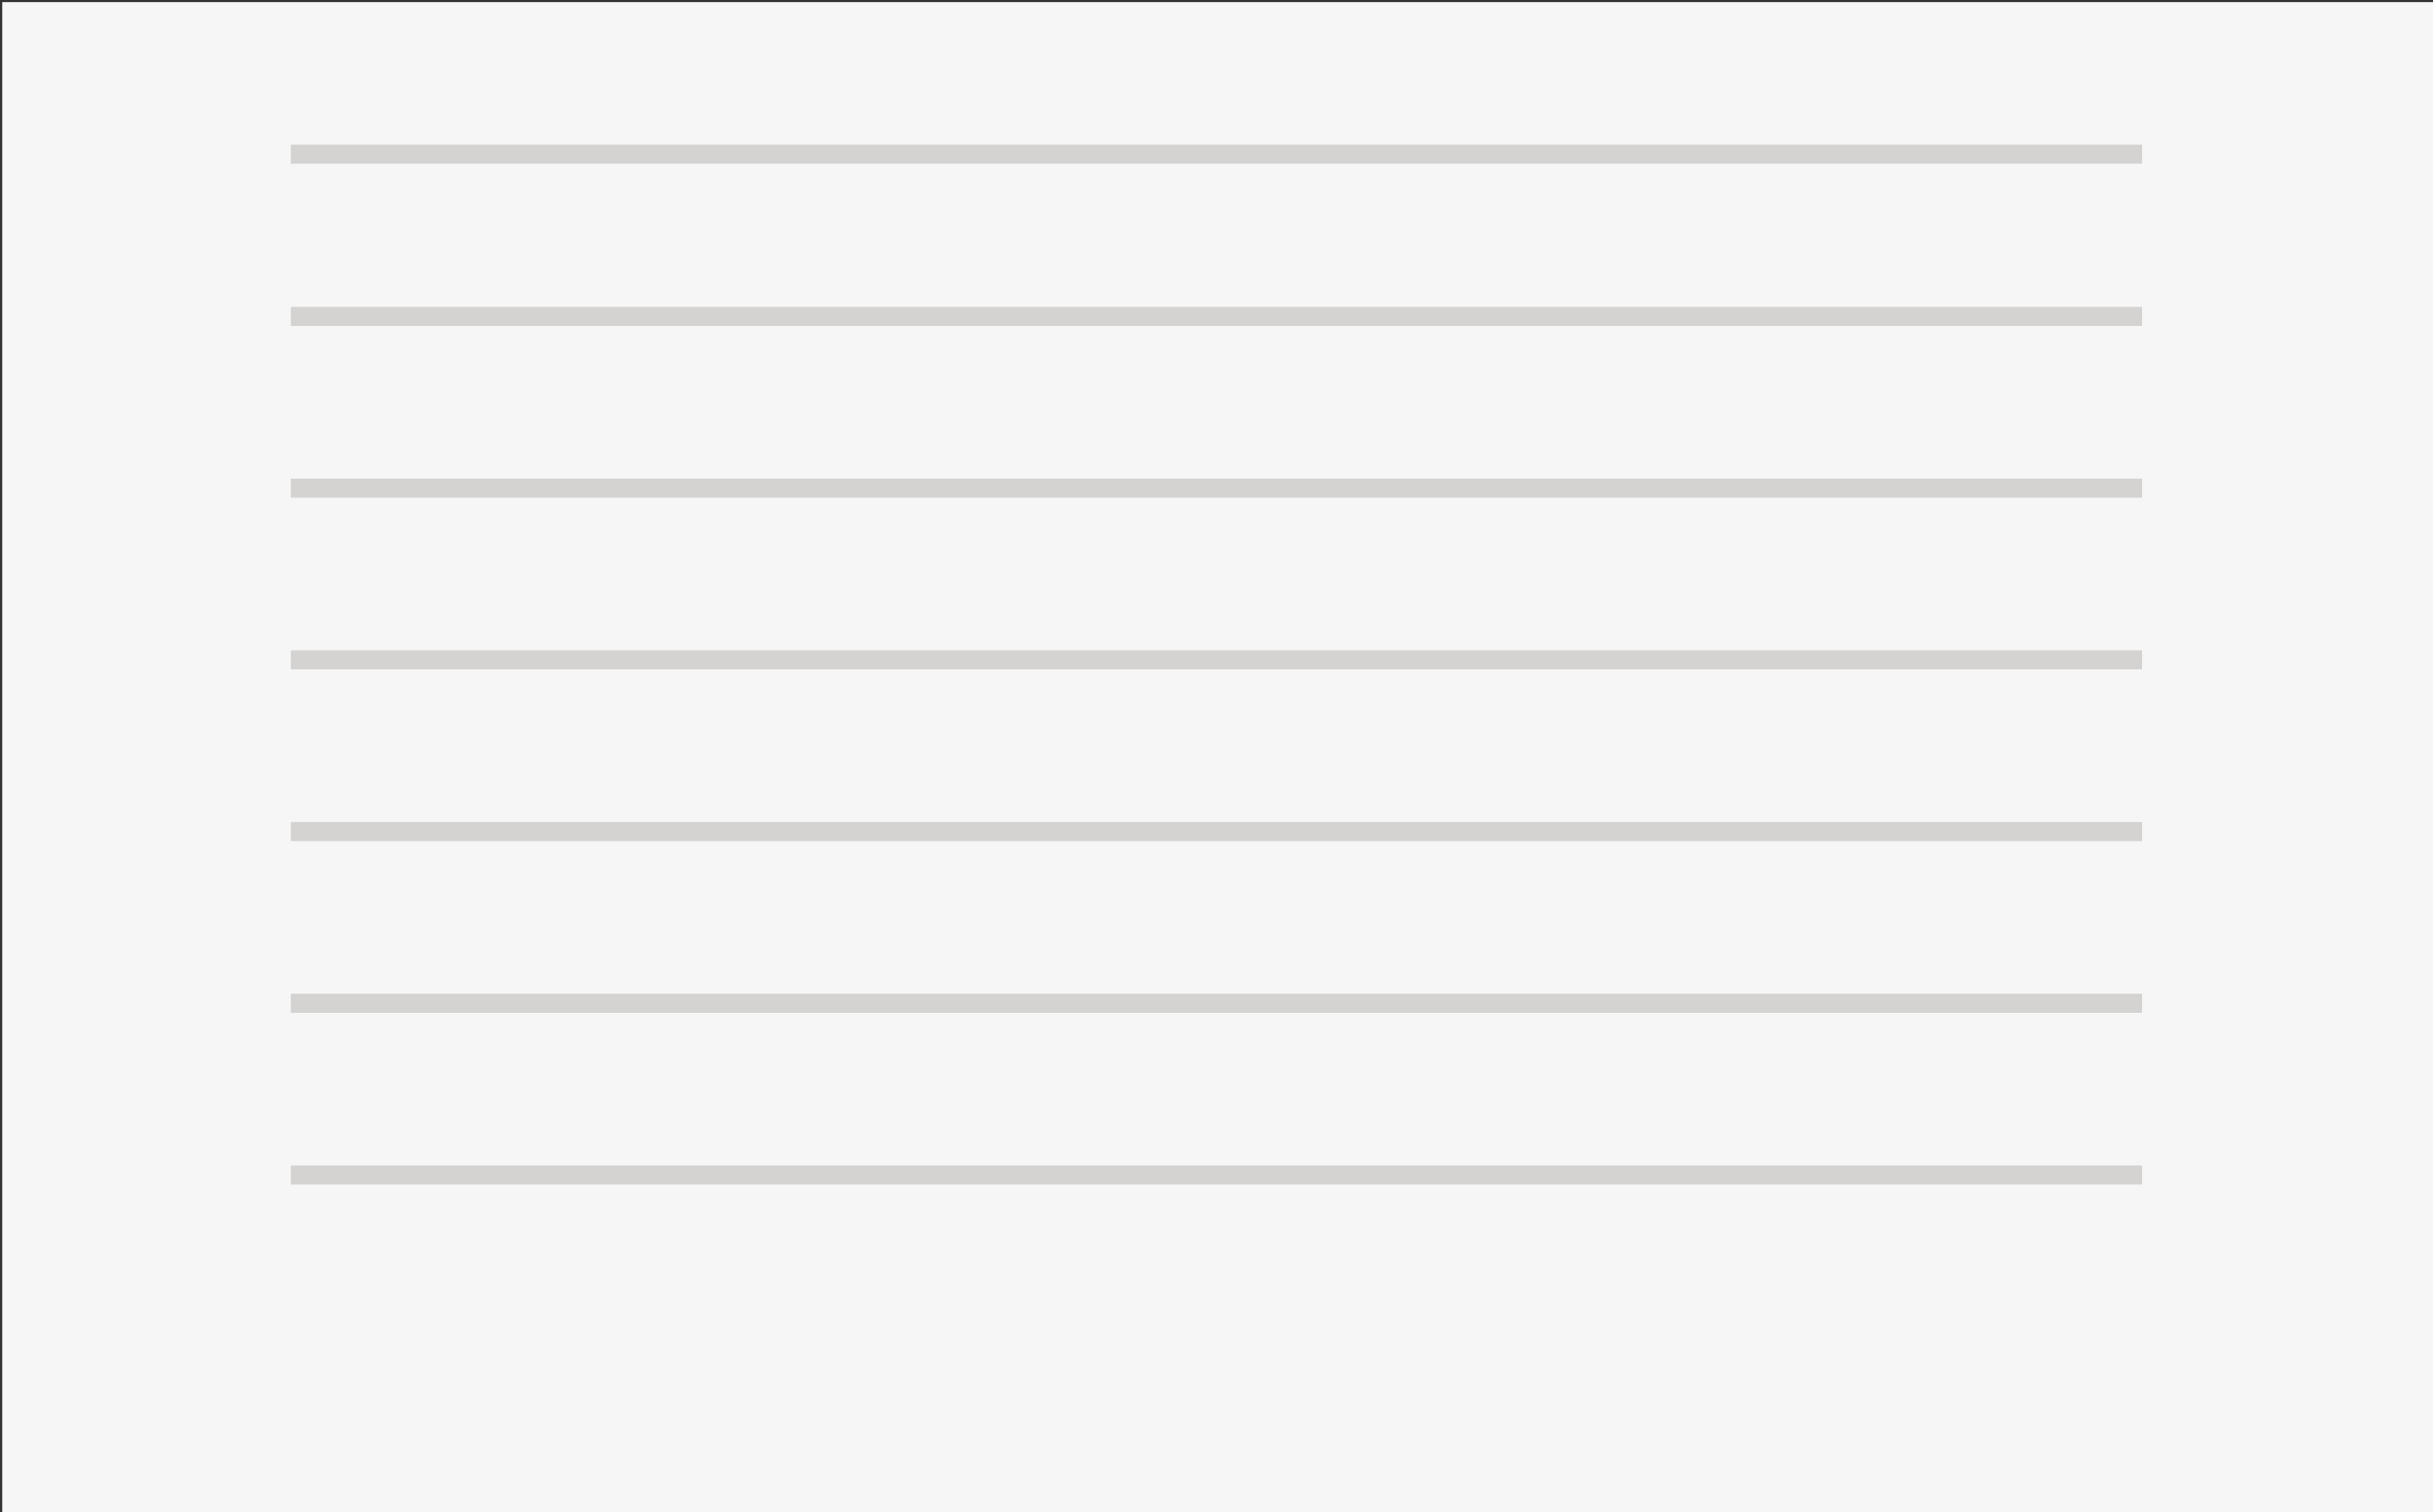 <svg id="Lag_1" data-name="Lag 1" xmlns="http://www.w3.org/2000/svg" viewBox="0 0 185 115"><rect x="0" y="0" width="185" height="115" fill="#333333" stroke="none"/><defs><style>.cls-1{fill:#f6f6f6;}.cls-2{fill:#d5d3d2;}</style></defs><title>DW</title><rect class="cls-1" x="0.17" y="0.16" width="185" height="115"/><rect class="cls-2" x="22.11" y="23.34" width="140.77" height="1.45"/><rect class="cls-2" x="22.11" y="11" width="140.77" height="1.45"/><rect class="cls-2" x="22.11" y="36.4" width="140.77" height="1.45"/><rect class="cls-2" x="22.11" y="49.46" width="140.77" height="1.45"/><rect class="cls-2" x="22.11" y="62.52" width="140.77" height="1.45"/><rect class="cls-2" x="22.11" y="75.58" width="140.77" height="1.45"/><rect class="cls-2" x="22.11" y="88.64" width="140.77" height="1.45"/></svg>